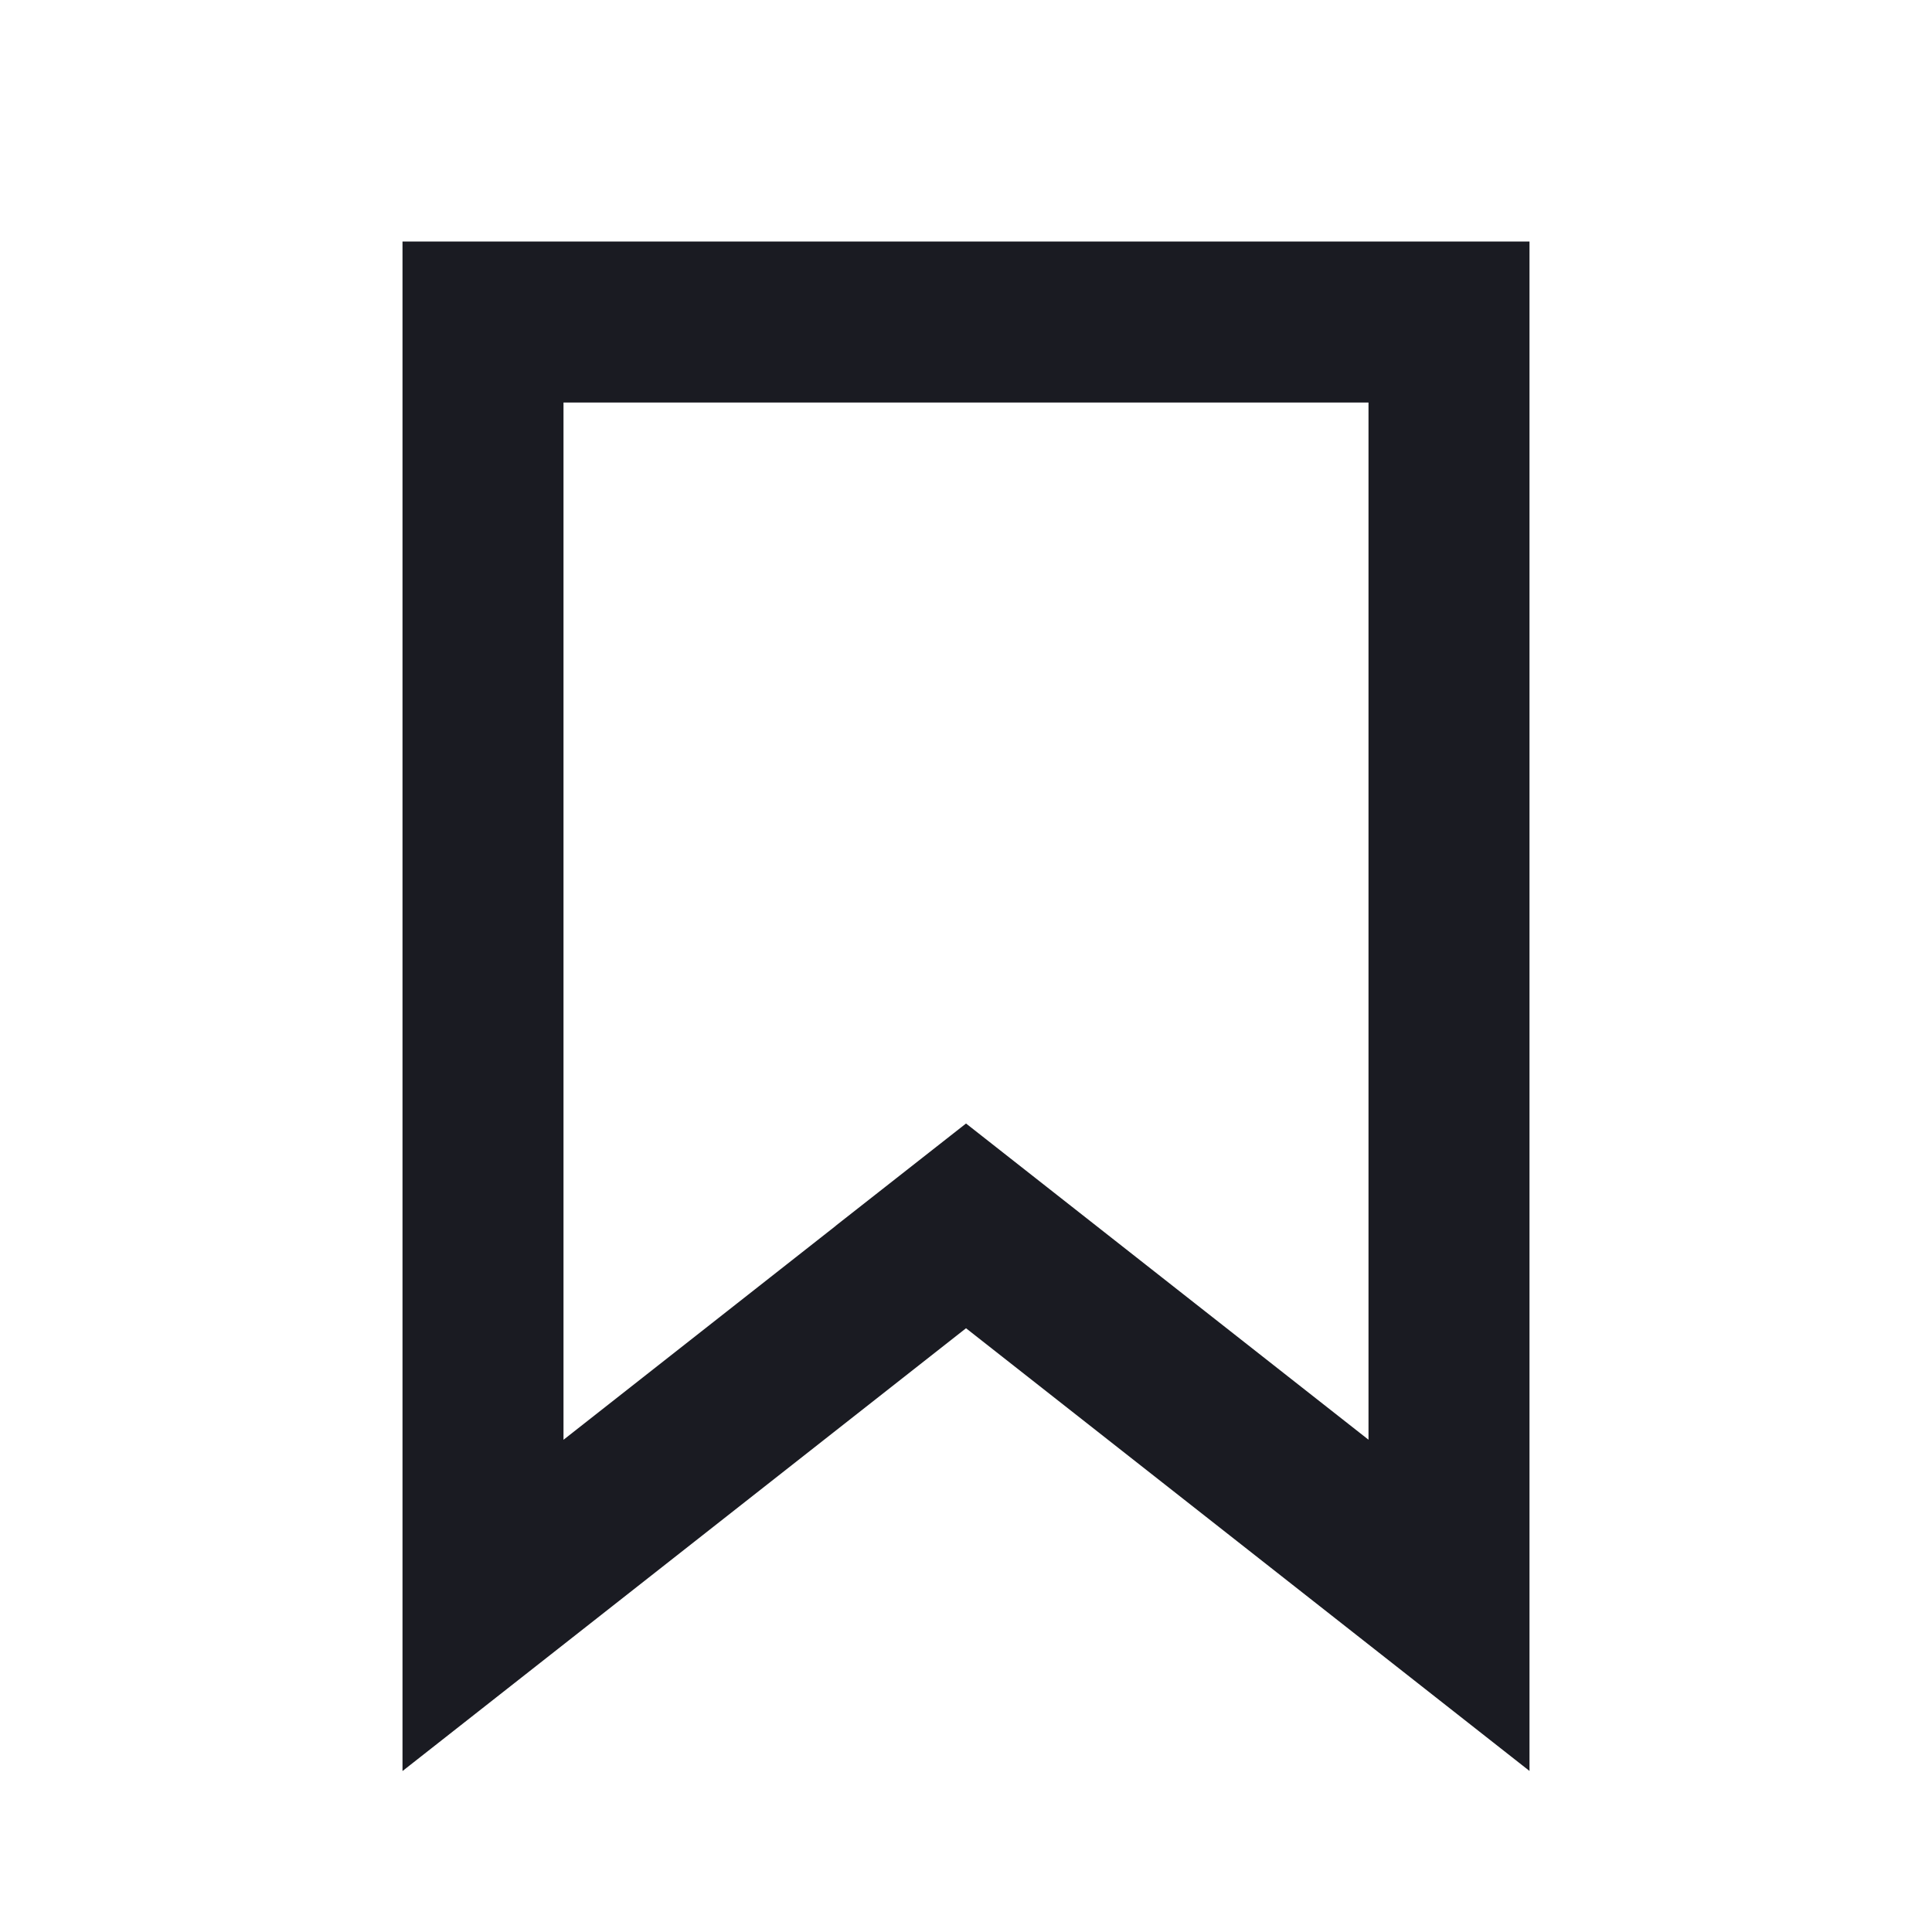 <svg xmlns="http://www.w3.org/2000/svg" width="24" height="24" fill="none" xmlns:v="https://vecta.io/nano"><path d="M11.382 15.714L6 19.943V4h12v15.942l-6-4.714-.618.485z" stroke="#1a1b22" stroke-width="2"/></svg>